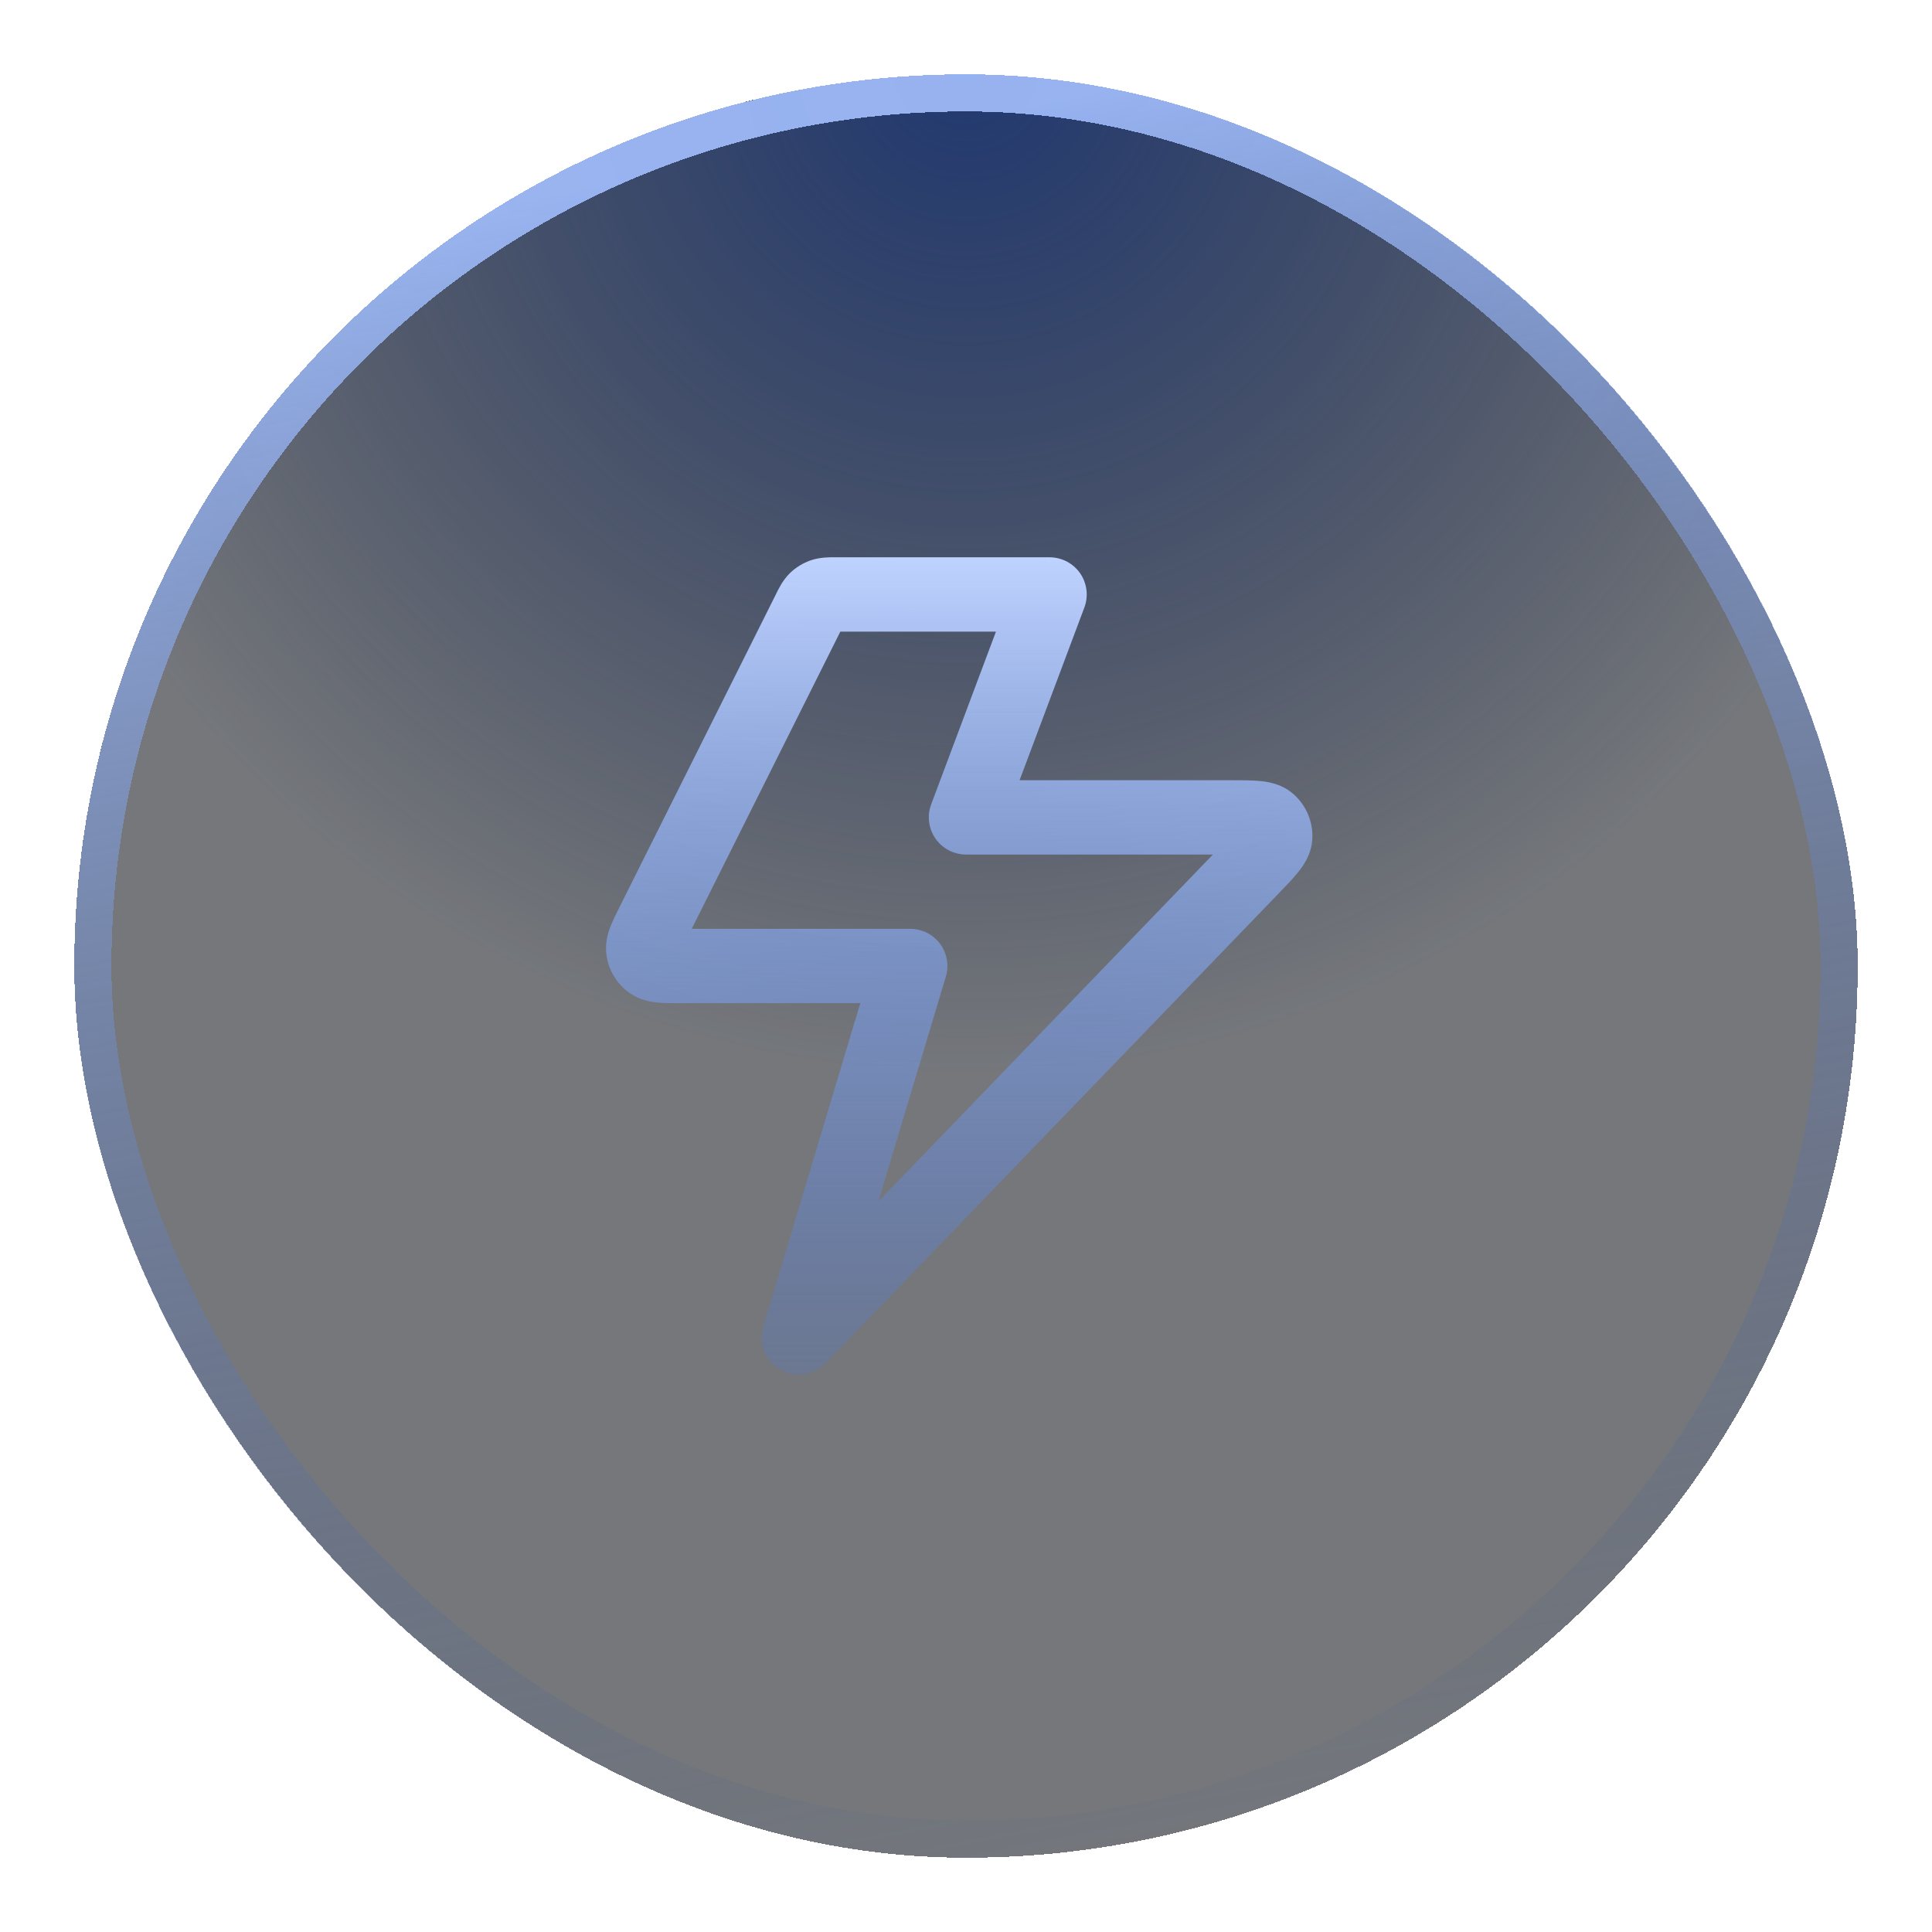 <svg width="52" height="52" viewBox="0 0 52 52" fill="none" xmlns="http://www.w3.org/2000/svg">
    <g filter="url(#filter0_d_1_8348)">
        <rect x="2" y="1" width="48" height="48" rx="24" fill="url(#paint0_radial_1_8348)" shape-rendering="crispEdges"/>
        <rect x="2.5" y="1.5" width="47" height="47" rx="23.5" stroke="url(#paint1_linear_1_8348)" shape-rendering="crispEdges"/>
        <path fill-rule="evenodd" clip-rule="evenodd" d="M22.459 14C22.472 14 22.484 14 22.494 14H28.25C28.578 14 28.885 14.161 29.072 14.43C29.258 14.7 29.301 15.044 29.186 15.351L27.442 20L33.154 20C33.418 20 33.679 20 33.89 20.019C34.08 20.036 34.467 20.08 34.791 20.354C35.155 20.662 35.351 21.123 35.32 21.599C35.292 22.022 35.056 22.331 34.935 22.48C34.803 22.645 34.621 22.833 34.438 23.023L22.219 35.694C21.899 36.026 21.393 36.096 20.995 35.863C20.596 35.63 20.409 35.155 20.542 34.713L23.155 26H18.294C18.284 26 18.273 26 18.262 26C18.076 26 17.875 26 17.704 25.985C17.526 25.968 17.229 25.925 16.949 25.729C16.611 25.493 16.385 25.127 16.325 24.719C16.275 24.381 16.369 24.096 16.434 23.929C16.496 23.77 16.587 23.59 16.67 23.423C16.675 23.414 16.679 23.404 16.684 23.395L20.884 14.995C20.889 14.986 20.894 14.976 20.899 14.964C20.955 14.85 21.07 14.613 21.259 14.428C21.418 14.273 21.609 14.155 21.82 14.082C22.069 13.996 22.332 13.998 22.459 14ZM22.618 16L18.618 24H24.5C24.816 24 25.113 24.149 25.302 24.403C25.491 24.657 25.548 24.985 25.457 25.287L23.642 31.337L32.646 22H26C25.672 22 25.364 21.839 25.178 21.57C24.991 21.3 24.948 20.956 25.063 20.649L26.806 16H22.618Z" fill="url(#paint2_linear_1_8348)"/>
    </g>
    <defs>
        <filter id="filter0_d_1_8348" x="0" y="0" width="52" height="52" filterUnits="userSpaceOnUse" color-interpolation-filters="sRGB">
            <feFlood flood-opacity="0" result="BackgroundImageFix"/>
            <feColorMatrix in="SourceAlpha" type="matrix" values="0 0 0 0 0 0 0 0 0 0 0 0 0 0 0 0 0 0 127 0" result="hardAlpha"/>
            <feOffset dy="1"/>
            <feGaussianBlur stdDeviation="1"/>
            <feComposite in2="hardAlpha" operator="out"/>
            <feColorMatrix type="matrix" values="0 0 0 0 0.063 0 0 0 0 0.094 0 0 0 0 0.157 0 0 0 0.05 0"/>
            <feBlend mode="normal" in2="BackgroundImageFix" result="effect1_dropShadow_1_8348"/>
            <feBlend mode="normal" in="SourceGraphic" in2="effect1_dropShadow_1_8348" result="shape"/>
        </filter>
        <radialGradient id="paint0_radial_1_8348" cx="0" cy="0" r="1" gradientUnits="userSpaceOnUse" gradientTransform="translate(26 1) rotate(90) scale(27)">
            <stop stop-color="#213971"/>
            <stop offset="1" stop-color="#00040B" stop-opacity="0.54"/>
        </radialGradient>
        <linearGradient id="paint1_linear_1_8348" x1="19" y1="3.5" x2="28" y2="50.5" gradientUnits="userSpaceOnUse">
            <stop stop-color="#9EBAF8" stop-opacity="0.94"/>
            <stop offset="1" stop-color="#354D81" stop-opacity="0"/>
        </linearGradient>
        <linearGradient id="paint2_linear_1_8348" x1="25.817" y1="13.999" x2="25.817" y2="36" gradientUnits="userSpaceOnUse">
            <stop stop-color="#BFD3FF"/>
            <stop offset="1" stop-color="#467AEB" stop-opacity="0.19"/>
        </linearGradient>
    </defs>
</svg>
